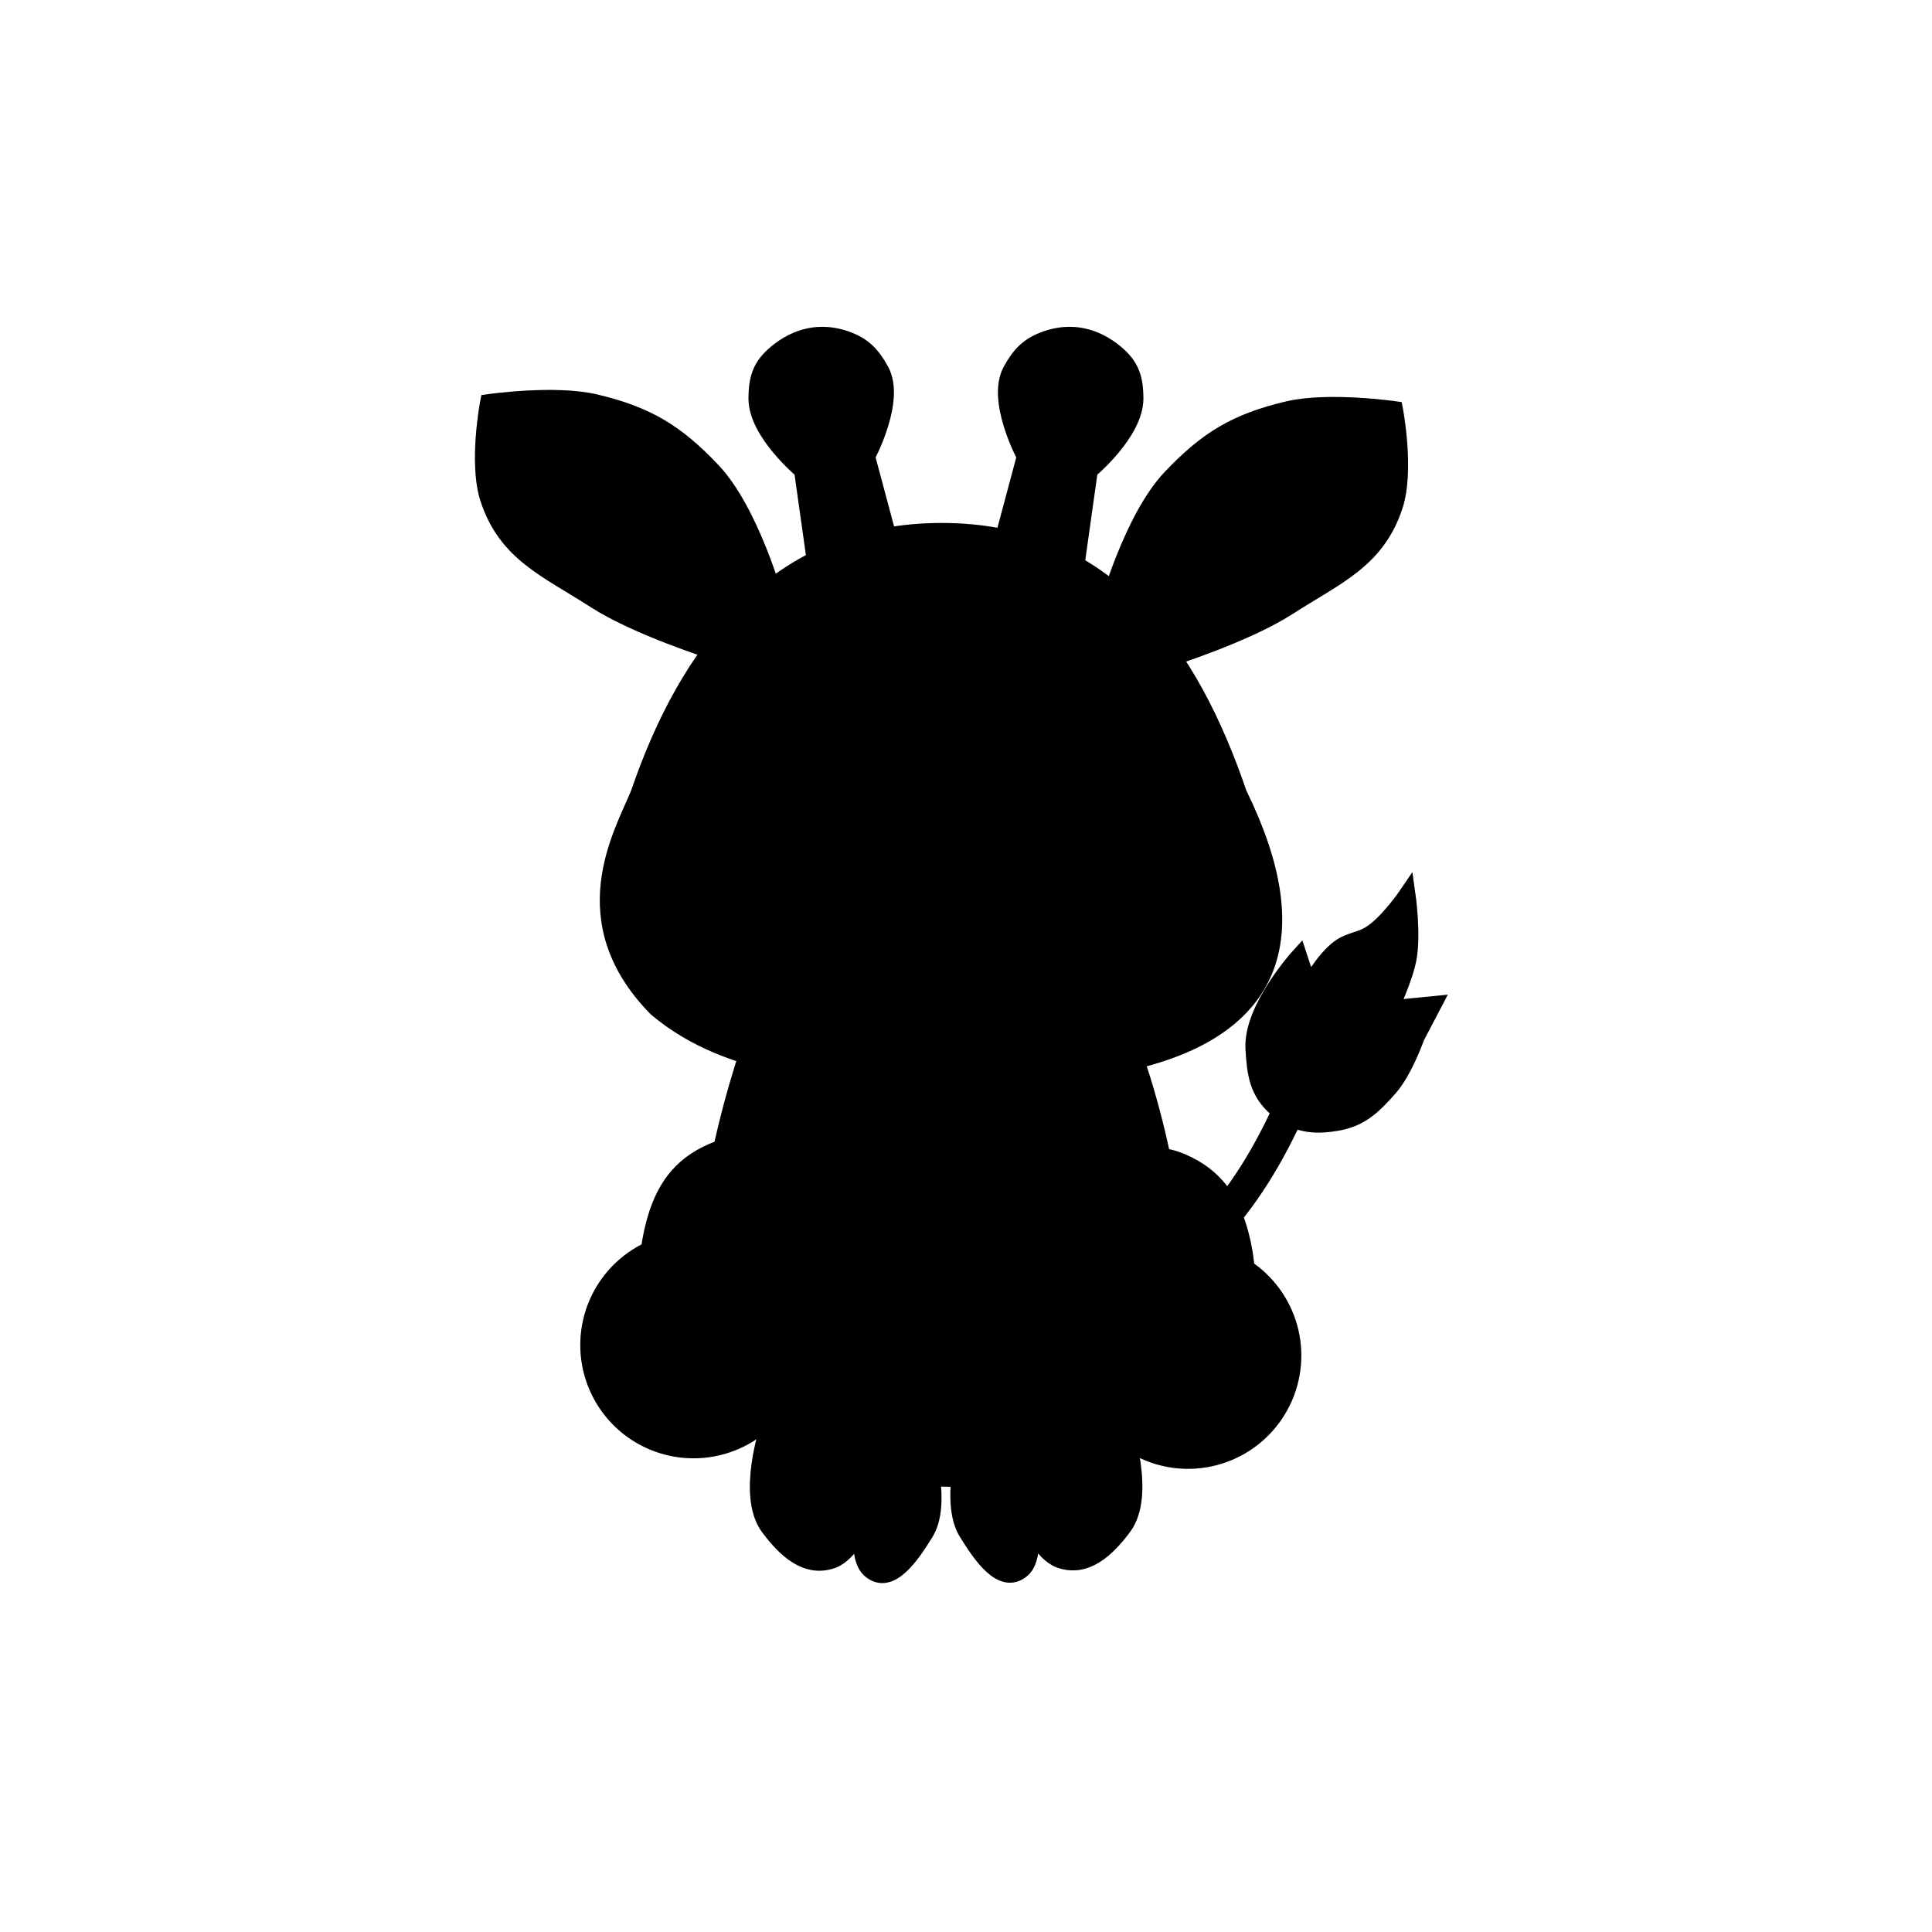 <svg width="600" height="600" viewBox="0 0 600 600" fill="none" xmlns="http://www.w3.org/2000/svg">
<path d="M403.861 336.603C389.377 371.263 374.98 388.417 337.335 414.909" stroke="black" stroke-width="10" stroke-linecap="round"/>
<path d="M389.293 325.659C389.728 333.455 390.521 339.259 396.463 344.324C402.148 349.17 407.72 349.962 415.084 348.707C422.658 347.415 426.427 343.653 431.529 337.909C436.174 332.678 439.906 322.075 439.906 322.075L445.258 311.852L431.852 313.188C431.852 313.188 436.305 303.902 437.456 297.498C438.83 289.859 437.069 277.627 437.069 277.627C437.069 277.627 431.282 286.185 425.933 289.753C422.351 292.143 419.395 291.816 415.904 294.337C411.113 297.796 406.464 306.162 406.464 306.162L403.418 296.909C403.418 296.909 388.596 313.169 389.293 325.659Z" fill="black"/>
<path d="M389.293 325.659C389.728 333.455 390.521 339.259 396.463 344.324C402.148 349.17 407.72 349.962 415.084 348.707C422.658 347.415 426.427 343.653 431.529 337.909C436.174 332.678 439.906 322.075 439.906 322.075L445.258 311.852L431.852 313.188C431.852 313.188 436.305 303.902 437.456 297.498C438.83 289.859 437.069 277.627 437.069 277.627C437.069 277.627 431.282 286.185 425.933 289.753C422.351 292.143 419.395 291.816 415.904 294.337C411.113 297.796 406.464 306.162 406.464 306.162L403.418 296.909C403.418 296.909 388.596 313.169 389.293 325.659Z" stroke="black" stroke-width="5"/>
<path d="M389.293 325.659C389.728 333.455 390.521 339.259 396.463 344.324C402.148 349.17 407.72 349.962 415.084 348.707C422.658 347.415 426.427 343.653 431.529 337.909C436.174 332.678 439.906 322.075 439.906 322.075L445.258 311.852L431.852 313.188C431.852 313.188 436.305 303.902 437.456 297.498C438.83 289.859 437.069 277.627 437.069 277.627C437.069 277.627 431.282 286.185 425.933 289.753C422.351 292.143 419.395 291.816 415.904 294.337C411.113 297.796 406.464 306.162 406.464 306.162L403.418 296.909C403.418 296.909 388.596 313.169 389.293 325.659Z" stroke="black" stroke-opacity="0.2" stroke-width="5"/>
<path d="M254.559 184.811L279.609 180.454L269.262 141.789C269.262 141.789 278.671 124.376 273.619 115.105C270.881 110.08 268.125 107.202 262.727 105.302C254.845 102.528 247.341 104.281 240.944 109.659C236.338 113.533 234.954 117.283 234.954 123.818C234.954 134.377 249.113 146.146 249.113 146.146L254.559 184.811Z" fill="black"/>
<path d="M254.559 184.811L279.609 180.454L269.262 141.789C269.262 141.789 278.671 124.376 273.619 115.105C270.881 110.08 268.125 107.202 262.727 105.302C254.845 102.528 247.341 104.281 240.944 109.659C236.338 113.533 234.954 117.283 234.954 123.818C234.954 134.377 249.113 146.146 249.113 146.146L254.559 184.811Z" stroke="black" stroke-width="5"/>
<path d="M254.559 184.811L279.609 180.454L269.262 141.789C269.262 141.789 278.671 124.376 273.619 115.105C270.881 110.08 268.125 107.202 262.727 105.302C254.845 102.528 247.341 104.281 240.944 109.659C236.338 113.533 234.954 117.283 234.954 123.818C234.954 134.377 249.113 146.146 249.113 146.146L254.559 184.811Z" stroke="black" stroke-opacity="0.2" stroke-width="5"/>
<path d="M255.103 141.245C265.028 141.245 273.074 133.442 273.074 123.818C273.074 114.194 265.028 106.392 255.103 106.392C245.178 106.392 237.132 114.194 237.132 123.818C237.132 133.442 245.178 141.245 255.103 141.245Z" fill="black"/>
<path d="M332.978 184.811L307.927 180.454L318.274 141.789C318.274 141.789 308.865 124.376 313.918 115.105C316.656 110.08 319.411 107.202 324.809 105.302C332.692 102.528 340.196 104.281 346.592 109.659C351.199 113.533 352.583 117.283 352.583 123.818C352.583 134.377 338.424 146.146 338.424 146.146L332.978 184.811Z" fill="black"/>
<path d="M332.978 184.811L307.927 180.454L318.274 141.789C318.274 141.789 308.865 124.376 313.918 115.105C316.656 110.08 319.411 107.202 324.809 105.302C332.692 102.528 340.196 104.281 346.592 109.659C351.199 113.533 352.583 117.283 352.583 123.818C352.583 134.377 338.424 146.146 338.424 146.146L332.978 184.811Z" stroke="black" stroke-width="5"/>
<path d="M332.978 184.811L307.927 180.454L318.274 141.789C318.274 141.789 308.865 124.376 313.918 115.105C316.656 110.08 319.411 107.202 324.809 105.302C332.692 102.528 340.196 104.281 346.592 109.659C351.199 113.533 352.583 117.283 352.583 123.818C352.583 134.377 338.424 146.146 338.424 146.146L332.978 184.811Z" stroke="black" stroke-opacity="0.2" stroke-width="5"/>
<path d="M332.433 141.245C322.508 141.245 314.462 133.443 314.462 123.819C314.462 114.194 322.508 106.392 332.433 106.392C342.358 106.392 350.404 114.194 350.404 123.819C350.404 133.443 342.358 141.245 332.433 141.245Z" fill="black"/>
<path d="M347.682 360.87C339.272 363.478 329.711 374.484 329.711 374.484L325.354 448.547C325.354 448.547 351.808 438.651 367.286 429.486C370.739 427.442 372.996 426.702 376 424.041C387.593 413.768 389.265 398.16 385.257 383.197C382.417 372.592 377.352 365.254 367.286 360.87C360.267 357.813 354.994 358.602 347.682 360.87Z" fill="black"/>
<path d="M347.682 360.87C339.272 363.478 329.711 374.484 329.711 374.484L325.354 448.547C325.354 448.547 351.808 438.651 367.286 429.486C370.739 427.442 372.996 426.702 376 424.041C387.593 413.768 389.265 398.16 385.257 383.197C382.417 372.592 377.352 365.254 367.286 360.87C360.267 357.813 354.994 358.602 347.682 360.87Z" stroke="black" stroke-width="5"/>
<path d="M347.682 360.87C339.272 363.478 329.711 374.484 329.711 374.484L325.354 448.547C325.354 448.547 351.808 438.651 367.286 429.486C370.739 427.442 372.996 426.702 376 424.041C387.593 413.768 389.265 398.16 385.257 383.197C382.417 372.592 377.352 365.254 367.286 360.87C360.267 357.813 354.994 358.602 347.682 360.87Z" stroke="black" stroke-opacity="0.2" stroke-width="5"/>
<path d="M240.73 357.602C249.139 360.21 258.701 371.217 258.701 371.217L263.058 445.279C263.058 445.279 236.604 435.383 221.125 426.219C217.672 424.175 215.415 423.435 212.412 420.773C200.819 410.5 199.146 394.893 203.154 379.93C205.995 369.325 211.06 361.986 221.125 357.602C228.144 354.545 233.417 355.335 240.73 357.602Z" fill="black"/>
<path d="M240.73 357.602C249.139 360.21 258.701 371.217 258.701 371.217L263.058 445.279C263.058 445.279 236.604 435.383 221.125 426.219C217.672 424.175 215.415 423.435 212.412 420.773C200.819 410.5 199.146 394.893 203.154 379.93C205.995 369.325 211.06 361.986 221.125 357.602C228.144 354.545 233.417 355.335 240.73 357.602Z" stroke="black" stroke-width="5"/>
<path d="M240.73 357.602C249.139 360.21 258.701 371.217 258.701 371.217L263.058 445.279C263.058 445.279 236.604 435.383 221.125 426.219C217.672 424.175 215.415 423.435 212.412 420.773C200.819 410.5 199.146 394.893 203.154 379.93C205.995 369.325 211.06 361.986 221.125 357.602C228.144 354.545 233.417 355.335 240.73 357.602Z" stroke="black" stroke-opacity="0.2" stroke-width="5"/>
<path d="M233.73 322.25C232.188 326.55 206.118 400.254 227.194 431.868C250.067 466.177 339.924 470.533 358.438 431.868C376.953 393.203 351.906 325.531 350.27 322.25C350.27 322.25 235.029 318.627 233.73 322.25Z" fill="black"/>
<path d="M233.73 322.25C232.188 326.55 206.118 400.254 227.194 431.868C250.067 466.177 339.924 470.533 358.438 431.868C376.953 393.203 351.906 325.531 350.27 322.25C350.27 322.25 235.029 318.627 233.73 322.25Z" stroke="black" stroke-width="5"/>
<path d="M233.73 322.25C232.188 326.55 206.118 400.254 227.194 431.868C250.067 466.177 339.924 470.533 358.438 431.868C376.953 393.203 351.906 325.531 350.27 322.25C350.27 322.25 235.029 318.627 233.73 322.25Z" stroke="black" stroke-opacity="0.2" stroke-width="5"/>
<path d="M243.183 442.879H284.112C283.695 446.691 283.695 449.414 283.15 453.226H243.941C243.94 449.414 243.396 446.691 243.183 442.879Z" fill="black"/>
<path d="M243.372 376.984C238.28 412.699 238.363 432.755 243.372 468.473H284.572C288.93 428.206 288.014 409.128 284.572 376.984" stroke="black" stroke-width="5"/>
<path d="M243.372 376.984C238.28 412.699 238.363 432.755 243.372 468.473H284.572C288.93 428.206 288.014 409.128 284.572 376.984" stroke="black" stroke-opacity="0.2" stroke-width="5"/>
<path d="M344.143 442.879H303.299C303.717 446.691 303.59 449.414 304.134 453.226H343.598C343.598 449.414 344.143 446.691 344.143 442.879Z" fill="black"/>
<path d="M303.275 376.984C298.184 412.699 298.266 432.755 303.275 468.473H344.475C348.833 428.206 347.917 409.128 344.475 376.984" stroke="black" stroke-width="5"/>
<path d="M303.275 376.984C298.184 412.699 298.266 432.755 303.275 468.473H344.475C348.833 428.206 347.917 409.128 344.475 376.984" stroke="black" stroke-opacity="0.2" stroke-width="5"/>
<path d="M363.474 148.344C351.452 161.062 343.87 188.642 343.87 188.642L363.474 204.435C363.474 204.435 386.904 197.043 399.961 188.642C415.015 178.957 427.624 174.074 433.18 157.057C436.811 145.938 433.18 127.105 433.18 127.105C433.18 127.105 412.588 124.13 399.961 127.105C383.913 130.886 374.8 136.363 363.474 148.344Z" fill="black"/>
<path d="M363.474 148.344C351.452 161.062 343.87 188.642 343.87 188.642L363.474 204.435C363.474 204.435 386.904 197.043 399.961 188.642C415.015 178.957 427.624 174.074 433.18 157.057C436.811 145.938 433.18 127.105 433.18 127.105C433.18 127.105 412.588 124.13 399.961 127.105C383.913 130.886 374.8 136.363 363.474 148.344Z" stroke="black" stroke-width="5"/>
<path d="M363.474 148.344C351.452 161.062 343.87 188.642 343.87 188.642L363.474 204.435C363.474 204.435 386.904 197.043 399.961 188.642C415.015 178.957 427.624 174.074 433.18 157.057C436.811 145.938 433.18 127.105 433.18 127.105C433.18 127.105 412.588 124.13 399.961 127.105C383.913 130.886 374.8 136.363 363.474 148.344Z" stroke="black" stroke-opacity="0.2" stroke-width="5"/>
<path d="M364.944 164.732C358.032 171.952 347.682 191.132 347.682 191.132L360.207 201.479C360.207 201.479 378.416 192.381 385.923 187.611C394.579 182.112 401.829 179.34 405.024 169.679C407.111 163.366 405.024 152.673 405.024 152.673C405.024 152.673 393.184 150.984 385.923 152.673C376.696 154.82 371.456 157.929 364.944 164.732Z" fill="black"/>
<path d="M364.944 164.732C358.032 171.952 347.682 191.132 347.682 191.132L360.207 201.479C360.207 201.479 378.416 192.381 385.923 187.611C394.579 182.112 401.829 179.34 405.024 169.679C407.111 163.366 405.024 152.673 405.024 152.673C405.024 152.673 393.184 150.984 385.923 152.673C376.696 154.82 371.456 157.929 364.944 164.732Z" stroke="black" stroke-width="5"/>
<path d="M364.944 164.732C358.032 171.952 347.682 191.132 347.682 191.132L360.207 201.479C360.207 201.479 378.416 192.381 385.923 187.611C394.579 182.112 401.829 179.34 405.024 169.679C407.111 163.366 405.024 152.673 405.024 152.673C405.024 152.673 393.184 150.984 385.923 152.673C376.696 154.82 371.456 157.929 364.944 164.732Z" stroke="black" stroke-opacity="0.2" stroke-width="5"/>
<path d="M221.32 146.165C233.342 158.883 240.924 186.464 240.924 186.464L221.32 202.257C221.32 202.257 197.89 194.865 184.833 186.464C169.779 176.778 157.17 171.895 151.614 154.879C147.983 143.759 151.614 124.927 151.614 124.927C151.614 124.927 172.206 121.952 184.833 124.927C200.881 128.708 209.994 134.184 221.32 146.165Z" fill="black"/>
<path d="M221.32 146.165C233.342 158.883 240.924 186.464 240.924 186.464L221.32 202.257C221.32 202.257 197.89 194.865 184.833 186.464C169.779 176.778 157.17 171.895 151.614 154.879C147.983 143.759 151.614 124.927 151.614 124.927C151.614 124.927 172.206 121.952 184.833 124.927C200.881 128.708 209.994 134.184 221.32 146.165Z" stroke="black" stroke-width="5"/>
<path d="M221.32 146.165C233.342 158.883 240.924 186.464 240.924 186.464L221.32 202.257C221.32 202.257 197.89 194.865 184.833 186.464C169.779 176.778 157.17 171.895 151.614 154.879C147.983 143.759 151.614 124.927 151.614 124.927C151.614 124.927 172.206 121.952 184.833 124.927C200.881 128.708 209.994 134.184 221.32 146.165Z" stroke="black" stroke-opacity="0.2" stroke-width="5"/>
<path d="M219.85 162.553C226.762 169.774 237.112 188.953 237.112 188.953L224.587 199.3C224.587 199.3 206.378 190.203 198.871 185.433C190.215 179.934 182.965 177.161 179.77 167.5C177.683 161.187 179.77 150.495 179.77 150.495C179.77 150.495 191.61 148.805 198.871 150.495C208.098 152.641 213.337 155.751 219.85 162.553Z" fill="black"/>
<path d="M219.85 162.553C226.762 169.774 237.112 188.953 237.112 188.953L224.587 199.3C224.587 199.3 206.378 190.203 198.871 185.433C190.215 179.934 182.965 177.161 179.77 167.5C177.683 161.187 179.77 150.495 179.77 150.495C179.77 150.495 191.61 148.805 198.871 150.495C208.098 152.641 213.337 155.751 219.85 162.553Z" stroke="black" stroke-width="5"/>
<path d="M219.85 162.553C226.762 169.774 237.112 188.953 237.112 188.953L224.587 199.3C224.587 199.3 206.378 190.203 198.871 185.433C190.215 179.934 182.965 177.161 179.77 167.5C177.683 161.187 179.77 150.495 179.77 150.495C179.77 150.495 191.61 148.805 198.871 150.495C208.098 152.641 213.337 155.751 219.85 162.553Z" stroke="black" stroke-opacity="0.2" stroke-width="5"/>
<path d="M292.445 164.916C240.708 164.916 213.236 202.76 198.332 246.463C193.078 259.156 177.094 285.922 203.777 313.15C227.124 332.931 261.479 334.283 292.445 334.283C323.41 334.283 429.778 338.201 384.741 246.463C369.838 202.76 344.182 164.916 292.445 164.916Z" fill="black"/>
<path d="M292.445 164.916C240.708 164.916 213.236 202.76 198.332 246.463C193.078 259.156 177.094 285.922 203.777 313.15C227.124 332.931 261.479 334.283 292.445 334.283C323.41 334.283 429.778 338.201 384.741 246.463C369.838 202.76 344.182 164.916 292.445 164.916Z" stroke="black" stroke-width="5"/>
<path d="M292.445 164.916C240.708 164.916 213.236 202.76 198.332 246.463C193.078 259.156 177.094 285.922 203.777 313.15C227.124 332.931 261.479 334.283 292.445 334.283C323.41 334.283 429.778 338.201 384.741 246.463C369.838 202.76 344.182 164.916 292.445 164.916Z" stroke="black" stroke-opacity="0.2" stroke-width="5"/>
<path d="M259.095 222.498C259.095 226.419 249.459 222.498 245.784 222.498C242.108 222.498 233.582 221.935 233.582 218.014C233.582 214.093 235.431 209.794 245.784 209.794C256.137 209.794 259.095 218.577 259.095 222.498Z" fill="black" fill-opacity="0.8"/>
<path d="M325.489 222.498C325.489 226.419 335.124 222.498 338.8 222.498C342.475 222.498 351.001 221.935 351.001 218.014C351.001 214.093 349.153 209.794 338.8 209.794C328.447 209.794 325.489 218.577 325.489 222.498Z" fill="black" fill-opacity="0.8"/>
<path d="M243.481 262.624C236.009 262.624 192.419 263.453 192.419 285.267C192.419 321.438 243.481 334.508 293.758 334.508C344.035 334.508 394.721 321.983 394.721 285.267C394.721 263.453 351.131 262.624 343.659 262.624C336.186 262.624 335.315 276.086 328.714 273.165C316.033 267.553 311.564 263.795 295.374 263.795C279.184 263.795 271.067 267.571 258.426 273.165C251.825 276.086 250.954 262.624 243.481 262.624Z" fill="black"/>
<path d="M274.437 308.368C274.437 308.368 281.027 311.908 285.951 311.619C290.046 311.378 295.066 308.368 295.066 308.368C295.066 308.368 300.076 311.464 304.181 311.619C308.781 311.792 314.736 308.368 314.736 308.368" stroke="black" stroke-width="5" stroke-linecap="round"/>
<path d="M296.288 288.176C296.288 288.855 294.636 289.406 292.599 289.406C290.562 289.406 288.911 288.855 288.911 288.176C288.911 287.497 290.562 286.947 292.599 286.947C294.636 286.947 296.288 287.497 296.288 288.176Z" fill="black" fill-opacity="0.5"/>
<path d="M342.548 277.312C332.064 280.613 321.292 273.002 318.487 260.312C315.683 247.623 321.908 234.66 332.392 231.359C342.876 228.058 353.648 235.669 356.453 248.358C359.257 261.048 353.032 274.011 342.548 277.312Z" fill="black" stroke="black"/>
<path d="M333.39 250.064C330.81 251.83 327.467 251.486 325.924 249.294C324.381 247.103 325.222 243.894 327.803 242.128C330.383 240.361 333.726 240.706 335.269 242.897C336.812 245.088 335.971 248.297 333.39 250.064Z" fill="black" stroke="black"/>
<path d="M273.406 292.319C273.94 294.761 267.867 293.53 265.755 293.992C263.642 294.454 258.664 295.175 258.13 292.733C257.596 290.291 258.073 287.381 264.024 286.08C269.975 284.779 272.872 289.877 273.406 292.319Z" fill="black" fill-opacity="0.8"/>
<path d="M273.406 292.319C273.94 294.761 267.867 293.53 265.755 293.992C263.642 294.454 258.664 295.175 258.13 292.733C257.596 290.291 258.073 287.381 264.024 286.08C269.975 284.779 272.872 289.877 273.406 292.319Z" fill="black" fill-opacity="0.8"/>
<path d="M317.152 292.319C316.618 294.761 322.69 293.53 324.803 293.992C326.915 294.454 331.893 295.175 332.427 292.733C332.961 290.291 332.484 287.381 326.533 286.08C320.582 284.779 317.686 289.877 317.152 292.319Z" fill="black" fill-opacity="0.8"/>
<path d="M317.152 292.319C316.618 294.761 322.69 293.53 324.803 293.992C326.915 294.454 331.893 295.175 332.427 292.733C332.961 290.291 332.484 287.381 326.533 286.08C320.582 284.779 317.686 289.877 317.152 292.319Z" fill="black" fill-opacity="0.8"/>
<path d="M251.869 276.215C241.385 279.516 230.613 271.905 227.808 259.215C225.004 246.526 231.229 233.563 241.713 230.262C252.197 226.961 262.969 234.572 265.774 247.262C268.578 259.951 262.353 272.914 251.869 276.215Z" fill="black" stroke="black"/>
<path d="M242.711 248.966C240.131 250.733 236.788 250.388 235.245 248.197C233.702 246.006 234.543 242.797 237.124 241.031C239.704 239.264 243.047 239.609 244.59 241.8C246.133 243.991 245.292 247.2 242.711 248.966Z" fill="black" stroke="black"/>
<path d="M287.454 449.262C271.334 453.294 258.616 452.748 238.701 442.727C238.701 442.727 231.236 464.362 238.702 474.375C243.885 481.324 250.473 487.494 258.583 484.552C263.815 482.654 267.878 473.942 267.878 473.942C267.878 473.942 266.048 484.122 270.286 487.659C276.599 492.929 283.191 482.897 287.454 476.005C292.949 467.123 287.454 449.262 287.454 449.262Z" fill="black"/>
<path d="M287.454 449.262C271.334 453.294 258.616 452.748 238.701 442.727C238.701 442.727 231.236 464.362 238.702 474.375C243.885 481.324 250.473 487.494 258.583 484.552C263.815 482.654 267.878 473.942 267.878 473.942C267.878 473.942 266.048 484.122 270.286 487.659C276.599 492.929 283.191 482.897 287.454 476.005C292.949 467.123 287.454 449.262 287.454 449.262Z" stroke="black" stroke-width="5"/>
<path d="M287.454 449.262C271.334 453.294 258.616 452.748 238.701 442.727C238.701 442.727 231.236 464.362 238.702 474.375C243.885 481.324 250.473 487.494 258.583 484.552C263.815 482.654 267.878 473.942 267.878 473.942C267.878 473.942 266.048 484.122 270.286 487.659C276.599 492.929 283.191 482.897 287.454 476.005C292.949 467.123 287.454 449.262 287.454 449.262Z" stroke="black" stroke-opacity="0.2" stroke-width="5"/>
<path d="M299.759 448.717C315.88 452.749 329.037 452.638 348.951 442.618C348.951 442.618 356.416 464.253 348.95 474.265C343.767 481.215 337.179 487.384 329.069 484.442C323.837 482.544 319.774 473.833 319.774 473.833C319.774 473.833 321.604 484.013 317.366 487.55C311.053 492.82 304.461 482.787 300.198 475.896C294.704 467.014 299.759 448.717 299.759 448.717Z" fill="black"/>
<path d="M299.759 448.717C315.88 452.749 329.037 452.638 348.951 442.618C348.951 442.618 356.416 464.253 348.95 474.265C343.767 481.215 337.179 487.384 329.069 484.442C323.837 482.544 319.774 473.833 319.774 473.833C319.774 473.833 321.604 484.013 317.366 487.55C311.053 492.82 304.461 482.787 300.198 475.896C294.704 467.014 299.759 448.717 299.759 448.717Z" stroke="black" stroke-width="5"/>
<path d="M299.759 448.717C315.88 452.749 329.037 452.638 348.951 442.618C348.951 442.618 356.416 464.253 348.95 474.265C343.767 481.215 337.179 487.384 329.069 484.442C323.837 482.544 319.774 473.833 319.774 473.833C319.774 473.833 321.604 484.013 317.366 487.55C311.053 492.82 304.461 482.787 300.198 475.896C294.704 467.014 299.759 448.717 299.759 448.717Z" stroke="black" stroke-opacity="0.2" stroke-width="5"/>
<path d="M220.126 385.384C228.006 386.54 235.193 390.534 240.336 396.615C245.479 402.697 248.223 410.447 248.054 418.41C247.884 426.372 244.812 433.999 239.415 439.856C234.017 445.713 226.667 449.397 218.744 450.215C210.822 451.034 202.874 448.93 196.393 444.301C189.912 439.671 185.346 432.833 183.552 425.074C181.758 417.314 182.86 409.166 186.65 402.161C190.441 395.157 196.66 389.778 204.138 387.036L215.387 417.714L220.126 385.384Z" fill="black"/>
<path d="M220.126 385.384C228.006 386.54 235.193 390.534 240.336 396.615C245.479 402.697 248.223 410.447 248.054 418.41C247.884 426.372 244.812 433.999 239.415 439.856C234.017 445.713 226.667 449.397 218.744 450.215C210.822 451.034 202.874 448.93 196.393 444.301C189.912 439.671 185.346 432.833 183.552 425.074C181.758 417.314 182.86 409.166 186.65 402.161C190.441 395.157 196.66 389.778 204.138 387.036L215.387 417.714L220.126 385.384Z" stroke="black" stroke-width="5"/>
<path d="M220.126 385.384C228.006 386.54 235.193 390.534 240.336 396.615C245.479 402.697 248.223 410.447 248.054 418.41C247.884 426.372 244.812 433.999 239.415 439.856C234.017 445.713 226.667 449.397 218.744 450.215C210.822 451.034 202.874 448.93 196.393 444.301C189.912 439.671 185.346 432.833 183.552 425.074C181.758 417.314 182.86 409.166 186.65 402.161C190.441 395.157 196.66 389.778 204.138 387.036L215.387 417.714L220.126 385.384Z" stroke="black" stroke-opacity="0.2" stroke-width="5"/>
<path d="M364.218 388.652C356.338 389.807 349.151 393.801 344.008 399.883C338.865 405.964 336.121 413.715 336.291 421.677C336.46 429.64 339.532 437.267 344.93 443.123C350.327 448.98 357.678 452.664 365.6 453.483C373.522 454.301 381.471 452.198 387.951 447.568C394.432 442.938 398.999 436.101 400.793 428.341C402.587 420.581 401.485 412.434 397.694 405.429C393.903 398.425 387.684 393.046 380.207 390.304L368.958 420.981L364.218 388.652Z" fill="black"/>
<path d="M364.218 388.652C356.338 389.807 349.151 393.801 344.008 399.883C338.865 405.964 336.121 413.715 336.291 421.677C336.46 429.64 339.532 437.267 344.93 443.123C350.327 448.98 357.678 452.664 365.6 453.483C373.522 454.301 381.471 452.198 387.951 447.568C394.432 442.938 398.999 436.101 400.793 428.341C402.587 420.581 401.485 412.434 397.694 405.429C393.903 398.425 387.684 393.046 380.207 390.304L368.958 420.981L364.218 388.652Z" stroke="black" stroke-width="5"/>
<path d="M364.218 388.652C356.338 389.807 349.151 393.801 344.008 399.883C338.865 405.964 336.121 413.715 336.291 421.677C336.46 429.64 339.532 437.267 344.93 443.123C350.327 448.98 357.678 452.664 365.6 453.483C373.522 454.301 381.471 452.198 387.951 447.568C394.432 442.938 398.999 436.101 400.793 428.341C402.587 420.581 401.485 412.434 397.694 405.429C393.903 398.425 387.684 393.046 380.207 390.304L368.958 420.981L364.218 388.652Z" stroke="black" stroke-opacity="0.2" stroke-width="5"/>
<path d="M273.122 201.13C273.444 198.098 275.749 195.769 278.798 195.77C280.2 195.77 280.931 196.318 282.204 196.905C284.313 197.878 285.65 198.495 287.06 200.342C290.443 204.775 290.467 213.482 284.978 214.468C282.972 214.829 281.207 215.065 279.839 213.554C278.858 212.471 279.476 211.254 278.798 209.959C277.781 208.015 276.149 207.311 274.825 205.986C273.394 204.555 272.91 203.129 273.122 201.13Z" fill="black" fill-opacity="0.8"/>
<path d="M273.122 201.13C273.444 198.098 275.749 195.769 278.798 195.77C280.2 195.77 280.931 196.318 282.204 196.905C284.313 197.878 285.65 198.495 287.06 200.342C290.443 204.775 290.467 213.482 284.978 214.468C282.972 214.829 281.207 215.065 279.839 213.554C278.858 212.471 279.476 211.254 278.798 209.959C277.781 208.015 276.149 207.311 274.825 205.986C273.394 204.555 272.91 203.129 273.122 201.13Z" fill="black" fill-opacity="0.8"/>
<path d="M273.122 201.13C273.444 198.098 275.749 195.769 278.798 195.77C280.2 195.77 280.931 196.318 282.204 196.905C284.313 197.878 285.65 198.495 287.06 200.342C290.443 204.775 290.467 213.482 284.978 214.468C282.972 214.829 281.207 215.065 279.839 213.554C278.858 212.471 279.476 211.254 278.798 209.959C277.781 208.015 276.149 207.311 274.825 205.986C273.394 204.555 272.91 203.129 273.122 201.13Z" fill="black" fill-opacity="0.8"/>
<path d="M300.553 179.893C301.476 178.027 305.374 178.114 304.446 176.25C303.779 174.91 302.227 174.559 300.844 174.938C298.814 175.495 297.63 176.251 296.004 177.697C293.757 179.694 292.644 181.318 291.954 184.245C291.583 185.818 291.268 186.821 291.705 188.377C292.009 189.464 292.367 190.049 293.1 190.907C294.338 192.358 295.582 192.597 297.347 193.322C298.743 193.896 299.692 194.426 301.053 194.426C301.869 194.426 302.876 193.929 303.468 193.01C304.527 191.364 302.792 189.788 301.656 188.336C300.736 187.159 300.265 186.372 299.949 184.911C299.533 182.982 299.678 181.662 300.553 179.893Z" fill="black" fill-opacity="0.8"/>
<path d="M300.553 179.893C301.476 178.027 305.374 178.114 304.446 176.25C303.779 174.91 302.227 174.559 300.844 174.938C298.814 175.495 297.63 176.251 296.004 177.697C293.757 179.694 292.644 181.318 291.954 184.245C291.583 185.818 291.268 186.821 291.705 188.377C292.009 189.464 292.367 190.049 293.1 190.907C294.338 192.358 295.582 192.597 297.347 193.322C298.743 193.896 299.692 194.426 301.053 194.426C301.869 194.426 302.876 193.929 303.468 193.01C304.527 191.364 302.792 189.788 301.656 188.336C300.736 187.159 300.265 186.372 299.949 184.911C299.533 182.982 299.678 181.662 300.553 179.893Z" fill="black" fill-opacity="0.8"/>
<path d="M300.553 179.893C301.476 178.027 305.374 178.114 304.446 176.25C303.779 174.91 302.227 174.559 300.844 174.938C298.814 175.495 297.63 176.251 296.004 177.697C293.757 179.694 292.644 181.318 291.954 184.245C291.583 185.818 291.268 186.821 291.705 188.377C292.009 189.464 292.367 190.049 293.1 190.907C294.338 192.358 295.582 192.597 297.347 193.322C298.743 193.896 299.692 194.426 301.053 194.426C301.869 194.426 302.876 193.929 303.468 193.01C304.527 191.364 302.792 189.788 301.656 188.336C300.736 187.159 300.265 186.372 299.949 184.911C299.533 182.982 299.678 181.662 300.553 179.893Z" fill="black" fill-opacity="0.8"/>
<path d="M309.901 200.599C311.025 198.724 313.29 197.367 315.314 196.674C316.259 198.093 316.641 200.313 316.641 202.529C316.641 203.496 316.641 203.914 316.087 204.745C315.589 205.491 314.702 205.814 313.919 205.814C312.14 205.814 310.468 205.413 309.713 204.065C309.206 203.159 309.375 201.474 309.901 200.599Z" fill="black" fill-opacity="0.8"/>
<path d="M309.901 200.599C311.025 198.724 313.29 197.367 315.314 196.674C316.259 198.093 316.641 200.313 316.641 202.529C316.641 203.496 316.641 203.914 316.087 204.745C315.589 205.491 314.702 205.814 313.919 205.814C312.14 205.814 310.468 205.413 309.713 204.065C309.206 203.159 309.375 201.474 309.901 200.599Z" fill="black" fill-opacity="0.8"/>
<path d="M309.901 200.599C311.025 198.724 313.29 197.367 315.314 196.674C316.259 198.093 316.641 200.313 316.641 202.529C316.641 203.496 316.641 203.914 316.087 204.745C315.589 205.491 314.702 205.814 313.919 205.814C312.14 205.814 310.468 205.413 309.713 204.065C309.206 203.159 309.375 201.474 309.901 200.599Z" fill="black" fill-opacity="0.8"/>
<path d="M241.537 364.223C241.859 361.191 244.164 358.861 247.213 358.862C248.615 358.863 249.345 359.41 250.618 359.997C252.728 360.97 254.065 361.587 255.474 363.434C258.857 367.867 258.881 376.574 253.393 377.561C251.386 377.921 249.622 378.157 248.253 376.646C247.272 375.563 247.89 374.346 247.213 373.051C246.195 371.107 244.564 370.403 243.24 369.078C241.808 367.647 241.325 366.221 241.537 364.223Z" fill="black" fill-opacity="0.8"/>
<path d="M241.537 364.223C241.859 361.191 244.164 358.861 247.213 358.862C248.615 358.863 249.345 359.41 250.618 359.997C252.728 360.97 254.065 361.587 255.474 363.434C258.857 367.867 258.881 376.574 253.393 377.561C251.386 377.921 249.622 378.157 248.253 376.646C247.272 375.563 247.89 374.346 247.213 373.051C246.195 371.107 244.564 370.403 243.24 369.078C241.808 367.647 241.325 366.221 241.537 364.223Z" fill="black" fill-opacity="0.8"/>
<path d="M241.537 364.223C241.859 361.191 244.164 358.861 247.213 358.862C248.615 358.863 249.345 359.41 250.618 359.997C252.728 360.97 254.065 361.587 255.474 363.434C258.857 367.867 258.881 376.574 253.393 377.561C251.386 377.921 249.622 378.157 248.253 376.646C247.272 375.563 247.89 374.346 247.213 373.051C246.195 371.107 244.564 370.403 243.24 369.078C241.808 367.647 241.325 366.221 241.537 364.223Z" fill="black" fill-opacity="0.8"/>
<path d="M277.778 354.158C278.701 352.292 282.599 352.379 281.671 350.515C281.004 349.175 279.452 348.824 278.07 349.203C276.04 349.76 274.855 350.516 273.229 351.962C270.982 353.959 269.87 355.583 269.18 358.509C268.808 360.083 268.493 361.085 268.93 362.642C269.234 363.728 269.592 364.314 270.325 365.172C271.563 366.623 272.807 366.862 274.572 367.587C275.969 368.161 276.917 368.69 278.278 368.69C279.094 368.69 280.101 368.194 280.693 367.274C281.753 365.629 280.017 364.052 278.881 362.6C277.961 361.423 277.49 360.636 277.174 359.176C276.758 357.247 276.903 355.927 277.778 354.158Z" fill="black" fill-opacity="0.8"/>
<path d="M277.778 354.158C278.701 352.292 282.599 352.379 281.671 350.515C281.004 349.175 279.452 348.824 278.07 349.203C276.04 349.76 274.855 350.516 273.229 351.962C270.982 353.959 269.87 355.583 269.18 358.509C268.808 360.083 268.493 361.085 268.93 362.642C269.234 363.728 269.592 364.314 270.325 365.172C271.563 366.623 272.807 366.862 274.572 367.587C275.969 368.161 276.917 368.69 278.278 368.69C279.094 368.69 280.101 368.194 280.693 367.274C281.753 365.629 280.017 364.052 278.881 362.6C277.961 361.423 277.49 360.636 277.174 359.176C276.758 357.247 276.903 355.927 277.778 354.158Z" fill="black" fill-opacity="0.8"/>
<path d="M277.778 354.158C278.701 352.292 282.599 352.379 281.671 350.515C281.004 349.175 279.452 348.824 278.07 349.203C276.04 349.76 274.855 350.516 273.229 351.962C270.982 353.959 269.87 355.583 269.18 358.509C268.808 360.083 268.493 361.085 268.93 362.642C269.234 363.728 269.592 364.314 270.325 365.172C271.563 366.623 272.807 366.862 274.572 367.587C275.969 368.161 276.917 368.69 278.278 368.69C279.094 368.69 280.101 368.194 280.693 367.274C281.753 365.629 280.017 364.052 278.881 362.6C277.961 361.423 277.49 360.636 277.174 359.176C276.758 357.247 276.903 355.927 277.778 354.158Z" fill="black" fill-opacity="0.8"/>
<path d="M235.446 342.092C236.571 340.218 238.836 338.861 240.86 338.168C241.805 339.587 242.187 341.807 242.187 344.022C242.187 344.99 242.187 345.407 241.633 346.238C241.135 346.984 240.248 347.308 239.465 347.308C237.686 347.308 236.014 346.907 235.259 345.559C234.751 344.652 234.921 342.968 235.446 342.092Z" fill="black" fill-opacity="0.8"/>
<path d="M235.446 342.092C236.571 340.218 238.836 338.861 240.86 338.168C241.805 339.587 242.187 341.807 242.187 344.022C242.187 344.99 242.187 345.407 241.633 346.238C241.135 346.984 240.248 347.308 239.465 347.308C237.686 347.308 236.014 346.907 235.259 345.559C234.751 344.652 234.921 342.968 235.446 342.092Z" fill="black" fill-opacity="0.8"/>
<path d="M235.446 342.092C236.571 340.218 238.836 338.861 240.86 338.168C241.805 339.587 242.187 341.807 242.187 344.022C242.187 344.99 242.187 345.407 241.633 346.238C241.135 346.984 240.248 347.308 239.465 347.308C237.686 347.308 236.014 346.907 235.259 345.559C234.751 344.652 234.921 342.968 235.446 342.092Z" fill="black" fill-opacity="0.8"/>
<path d="M323.63 340.109C326.679 340.085 329.255 342.112 329.599 345.141C329.757 346.534 329.296 347.322 328.857 348.653C328.129 350.859 327.667 352.257 325.992 353.867C321.971 357.73 313.323 358.741 311.721 353.399C311.135 351.447 310.701 349.72 312.047 348.189C313.012 347.092 314.291 347.568 315.501 346.748C317.317 345.517 317.833 343.817 318.998 342.351C320.258 340.766 321.621 340.124 323.63 340.109Z" fill="black" fill-opacity="0.8"/>
<path d="M323.63 340.109C326.679 340.085 329.255 342.112 329.599 345.141C329.757 346.534 329.296 347.322 328.857 348.653C328.129 350.859 327.667 352.257 325.992 353.867C321.971 357.73 313.323 358.741 311.721 353.399C311.135 351.447 310.701 349.72 312.047 348.189C313.012 347.092 314.291 347.568 315.501 346.748C317.317 345.517 317.833 343.817 318.998 342.351C320.258 340.766 321.621 340.124 323.63 340.109Z" fill="black" fill-opacity="0.8"/>
<path d="M323.63 340.109C326.679 340.085 329.255 342.112 329.599 345.141C329.757 346.534 329.296 347.322 328.857 348.653C328.129 350.859 327.667 352.257 325.992 353.867C321.971 357.73 313.323 358.741 311.721 353.399C311.135 351.447 310.701 349.72 312.047 348.189C313.012 347.092 314.291 347.568 315.501 346.748C317.317 345.517 317.833 343.817 318.998 342.351C320.258 340.766 321.621 340.124 323.63 340.109Z" fill="black" fill-opacity="0.8"/>
<path d="M347.837 364.957C349.797 365.663 350.151 369.546 351.898 368.413C353.154 367.598 353.327 366.017 352.794 364.686C352.011 362.732 351.125 361.641 349.505 360.189C347.265 358.182 345.526 357.261 342.54 356.907C340.935 356.717 339.903 356.517 338.406 357.127C337.361 357.553 336.82 357.975 336.051 358.799C334.749 360.195 334.653 361.457 334.132 363.293C333.72 364.746 333.301 365.748 333.456 367.1C333.548 367.911 334.155 368.855 335.136 369.339C336.891 370.206 338.261 368.303 339.574 367.01C340.64 365.962 341.368 365.405 342.784 364.926C344.653 364.293 345.981 364.288 347.837 364.957Z" fill="black" fill-opacity="0.8"/>
<path d="M347.837 364.957C349.797 365.663 350.151 369.546 351.898 368.413C353.154 367.598 353.327 366.017 352.794 364.686C352.011 362.732 351.125 361.641 349.505 360.189C347.265 358.182 345.526 357.261 342.54 356.907C340.935 356.717 339.903 356.517 338.406 357.127C337.361 357.553 336.82 357.975 336.051 358.799C334.749 360.195 334.653 361.457 334.132 363.293C333.72 364.746 333.301 365.748 333.456 367.1C333.548 367.911 334.155 368.855 335.136 369.339C336.891 370.206 338.261 368.303 339.574 367.01C340.64 365.962 341.368 365.405 342.784 364.926C344.653 364.293 345.981 364.288 347.837 364.957Z" fill="black" fill-opacity="0.8"/>
<path d="M347.837 364.957C349.797 365.663 350.151 369.546 351.898 368.413C353.154 367.598 353.327 366.017 352.794 364.686C352.011 362.732 351.125 361.641 349.505 360.189C347.265 358.182 345.526 357.261 342.54 356.907C340.935 356.717 339.903 356.517 338.406 357.127C337.361 357.553 336.82 357.975 336.051 358.799C334.749 360.195 334.653 361.457 334.132 363.293C333.72 364.746 333.301 365.748 333.456 367.1C333.548 367.911 334.155 368.855 335.136 369.339C336.891 370.206 338.261 368.303 339.574 367.01C340.64 365.962 341.368 365.405 342.784 364.926C344.653 364.293 345.981 364.288 347.837 364.957Z" fill="black" fill-opacity="0.8"/>
<path d="M328.324 376.59C330.314 377.495 331.919 379.592 332.836 381.524C331.534 382.624 329.372 383.255 327.17 383.506C326.209 383.615 325.794 383.663 324.906 383.206C324.108 382.797 323.686 381.952 323.597 381.173C323.396 379.406 323.605 377.699 324.859 376.797C325.702 376.19 327.395 376.168 328.324 376.59Z" fill="black" fill-opacity="0.8"/>
<path d="M328.324 376.59C330.314 377.495 331.919 379.592 332.836 381.524C331.534 382.624 329.372 383.255 327.17 383.506C326.209 383.615 325.794 383.663 324.906 383.206C324.108 382.797 323.686 381.952 323.597 381.173C323.396 379.406 323.605 377.699 324.859 376.797C325.702 376.19 327.395 376.168 328.324 376.59Z" fill="black" fill-opacity="0.8"/>
<path d="M328.324 376.59C330.314 377.495 331.919 379.592 332.836 381.524C331.534 382.624 329.372 383.255 327.17 383.506C326.209 383.615 325.794 383.663 324.906 383.206C324.108 382.797 323.686 381.952 323.597 381.173C323.396 379.406 323.605 377.699 324.859 376.797C325.702 376.19 327.395 376.168 328.324 376.59Z" fill="black" fill-opacity="0.8"/>
</svg>
